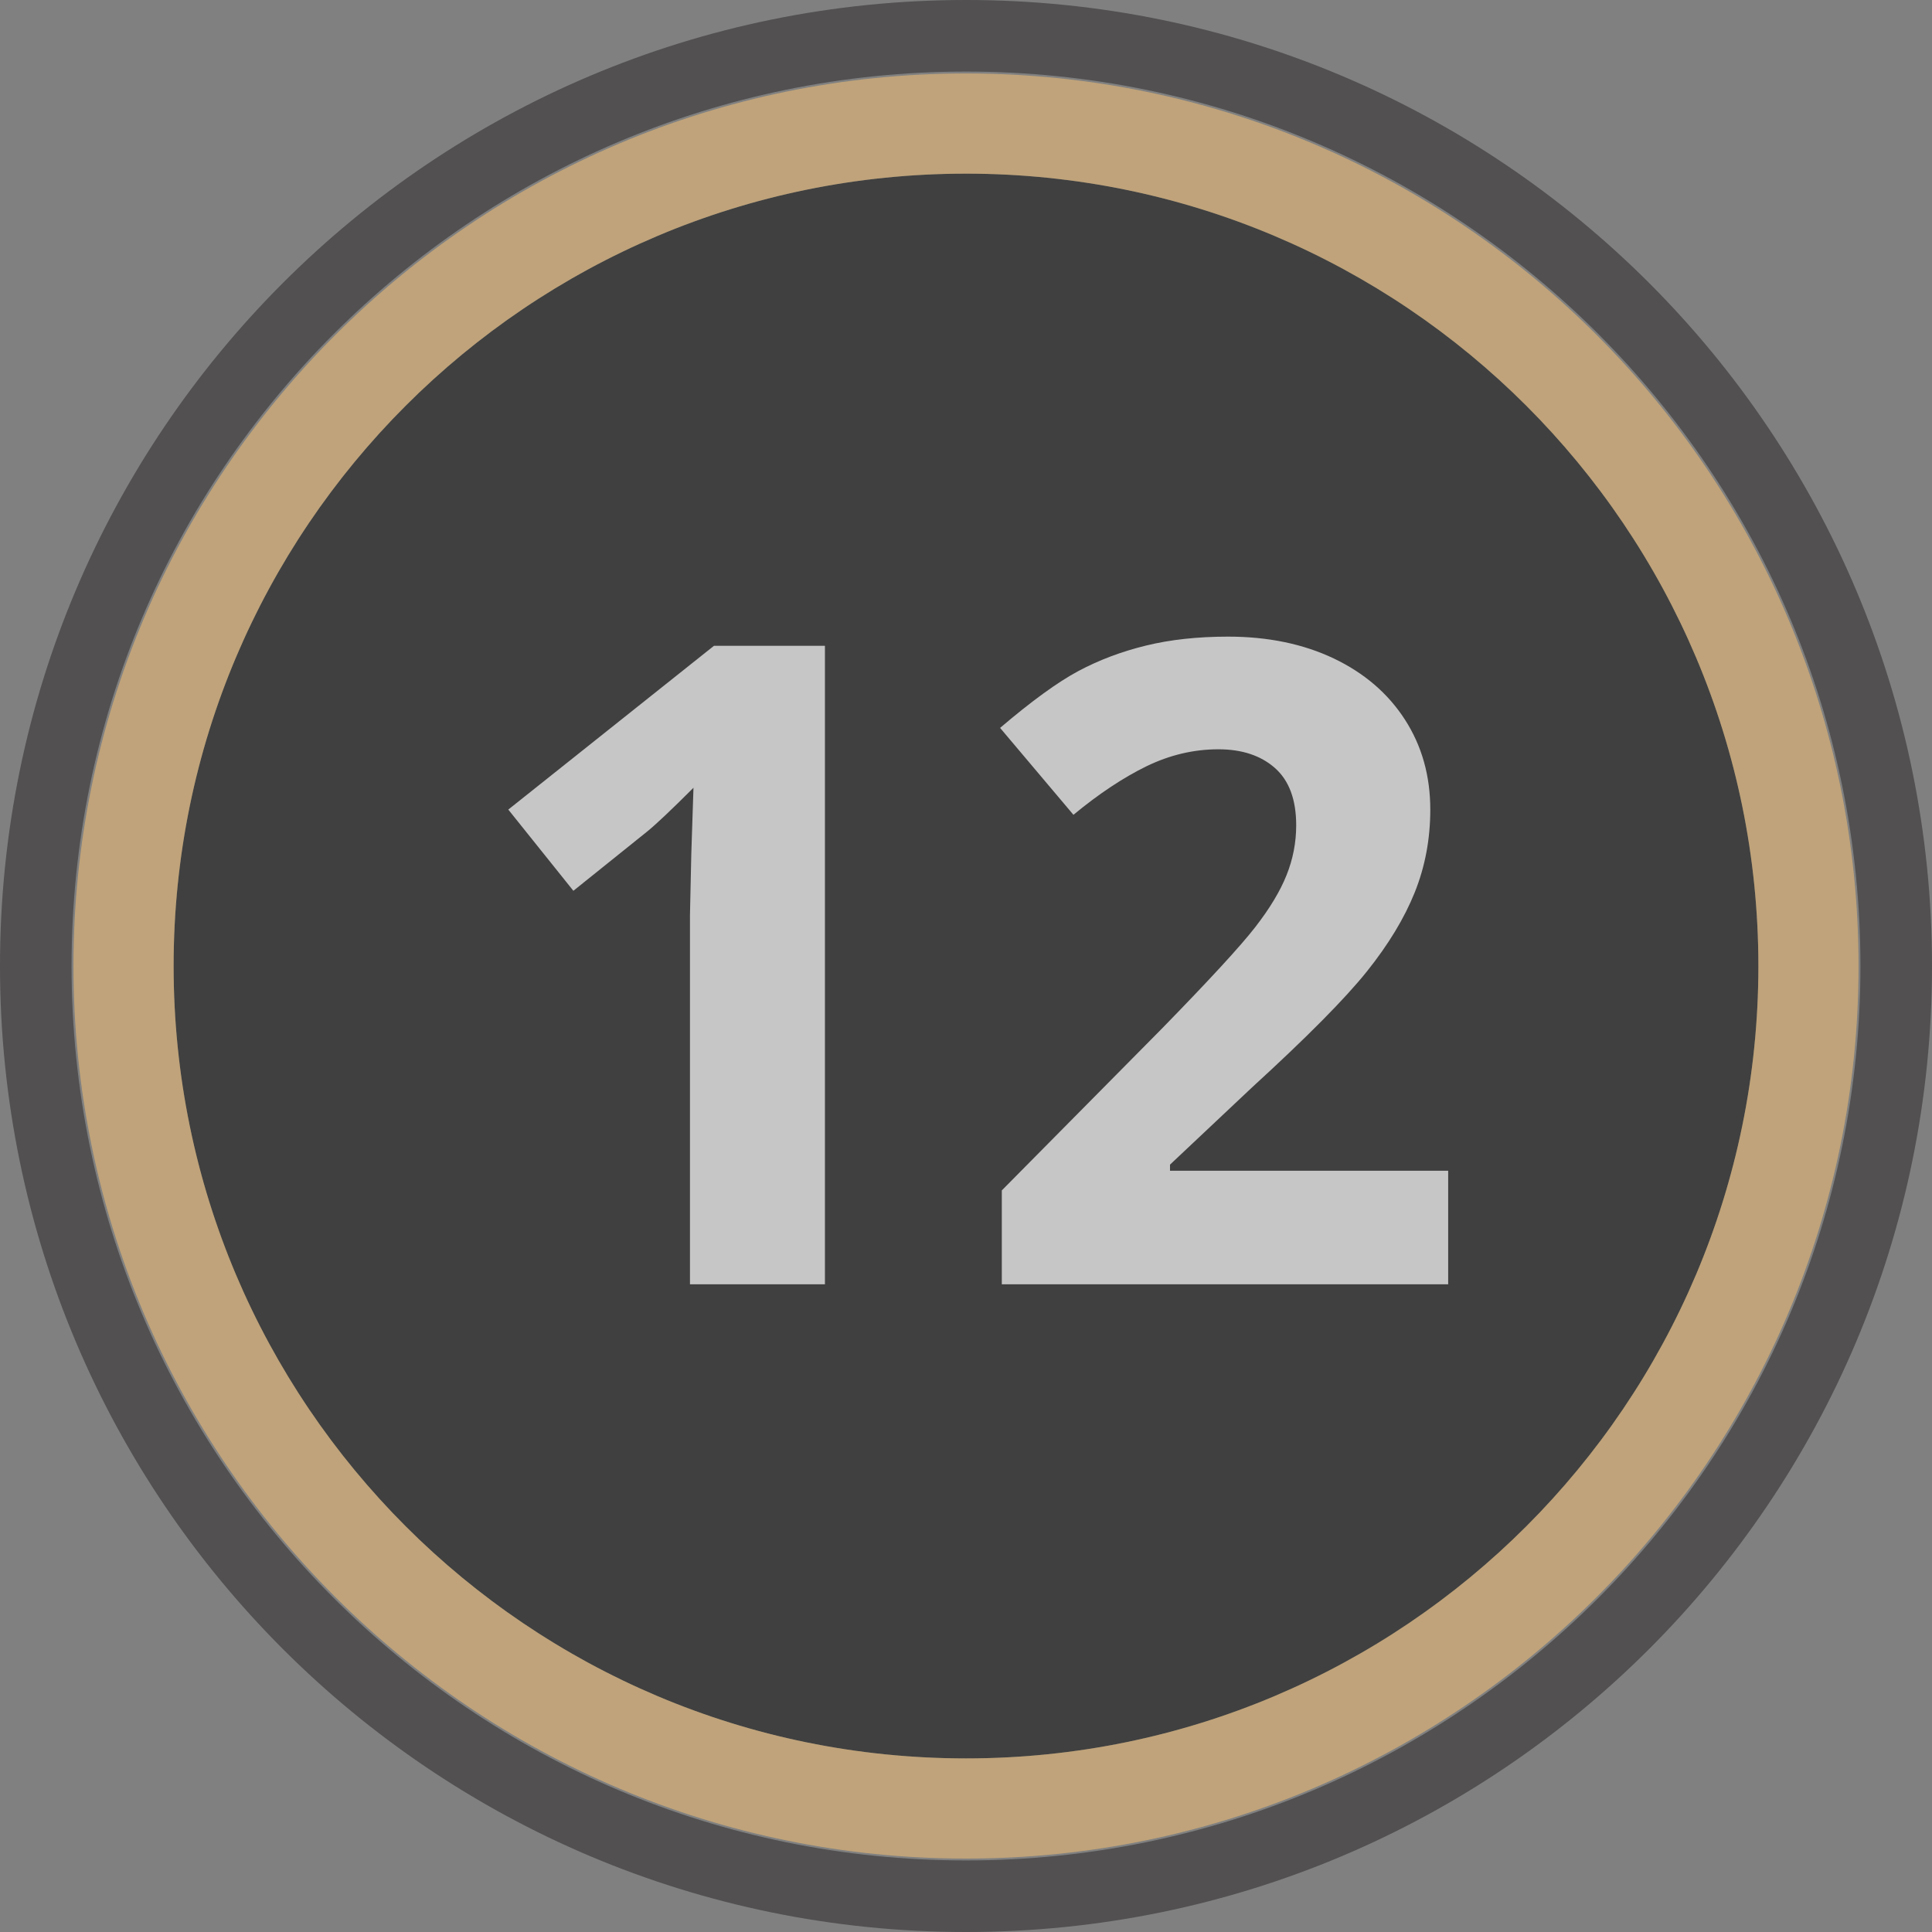 <?xml version="1.0" encoding="UTF-8" standalone="no"?>
<!DOCTYPE svg PUBLIC "-//W3C//DTD SVG 1.1//EN" "http://www.w3.org/Graphics/SVG/1.1/DTD/svg11.dtd">
<svg width="100%" height="100%" viewBox="0 0 54 54" version="1.1" xmlns="http://www.w3.org/2000/svg" xmlns:xlink="http://www.w3.org/1999/xlink" xml:space="preserve" xmlns:serif="http://www.serif.com/" style="fill-rule:evenodd;clip-rule:evenodd;stroke-linejoin:round;stroke-miterlimit:2;">
    <rect x="0" y="0" width="54" height="54" fill="#808080" stroke="none"/>
    <g id="Layer-1" serif:id="Layer 1">
        <g opacity="0.5">
            <g transform="matrix(1,0,0,1,27,54)">
                <path d="M0,-54C-14.912,-54 -27,-41.912 -27,-27C-27,-12.088 -14.912,0 0,0C14.912,0 27,-12.088 27,-27C27,-41.912 14.912,-54 0,-54M0,-52C13.785,-52 25,-40.785 25,-27C25,-13.215 13.785,-2 0,-2C-13.785,-2 -25,-13.215 -25,-27C-25,-40.785 -13.785,-52 0,-52" style="fill:rgb(35,31,32);fill-rule:nonzero;"/>
            </g>
        </g>
        <g opacity="0.5">
            <g transform="matrix(0,-1,-1,0,27,4.853)">
                <path d="M-22.148,-22.148C-34.379,-22.148 -44.295,-12.232 -44.295,-0.001C-44.295,12.231 -34.379,22.148 -22.148,22.148C-9.916,22.148 -0.001,12.231 -0.001,-0.001C-0.001,-12.232 -9.916,-22.148 -22.148,-22.148" style="fill-rule:nonzero;"/>
            </g>
        </g>
        <g opacity="0.5">
            <g transform="matrix(1,0,0,1,27,51.948)">
                <path d="M0,-49.895C-13.756,-49.895 -24.947,-38.704 -24.947,-24.948C-24.947,-11.192 -13.756,0 0,0C13.756,0 24.947,-11.192 24.947,-24.948C24.947,-38.704 13.756,-49.895 0,-49.895M0,-47.095C12.231,-47.095 22.147,-37.18 22.147,-24.948C22.147,-12.716 12.231,-2.8 0,-2.8C-12.232,-2.8 -22.147,-12.716 -22.147,-24.948C-22.147,-37.18 -12.232,-47.095 0,-47.095" style="fill:rgb(255,198,115);fill-rule:nonzero;"/>
            </g>
        </g>
        <g opacity="0.7">
            <g transform="matrix(1,0,0,1,23.057,18.05)">
                <path d="M0,17.847L-3.772,17.847L-3.772,7.52L-3.735,5.823L-3.674,3.968C-4.301,4.595 -4.736,5.005 -4.98,5.201L-7.031,6.848L-8.85,4.578L-3.101,0L0,0L0,17.847Z" style="fill:white;fill-rule:nonzero;"/>
            </g>
            <g transform="matrix(1,0,0,1,40.477,17.794)">
                <path d="M0,18.103L-12.476,18.103L-12.476,15.478L-7.996,10.95C-6.67,9.591 -5.803,8.649 -5.396,8.124C-4.988,7.599 -4.695,7.113 -4.517,6.665C-4.338,6.218 -4.248,5.754 -4.248,5.273C-4.248,4.558 -4.445,4.024 -4.84,3.674C-5.234,3.325 -5.762,3.149 -6.421,3.149C-7.113,3.149 -7.784,3.308 -8.436,3.625C-9.086,3.943 -9.766,4.395 -10.474,4.98L-12.524,2.551C-11.646,1.803 -10.918,1.274 -10.34,0.964C-9.762,0.655 -9.131,0.417 -8.447,0.25C-7.764,0.083 -6.999,0 -6.152,0C-5.037,0 -4.053,0.204 -3.198,0.61C-2.344,1.018 -1.681,1.587 -1.209,2.319C-0.736,3.052 -0.5,3.89 -0.5,4.834C-0.5,5.656 -0.645,6.427 -0.934,7.147C-1.223,7.868 -1.67,8.606 -2.276,9.363C-2.883,10.12 -3.951,11.199 -5.48,12.597L-7.775,14.758L-7.775,14.929L0,14.929L0,18.103Z" style="fill:white;fill-rule:nonzero;"/>
            </g>
        </g>
    </g>
</svg>
